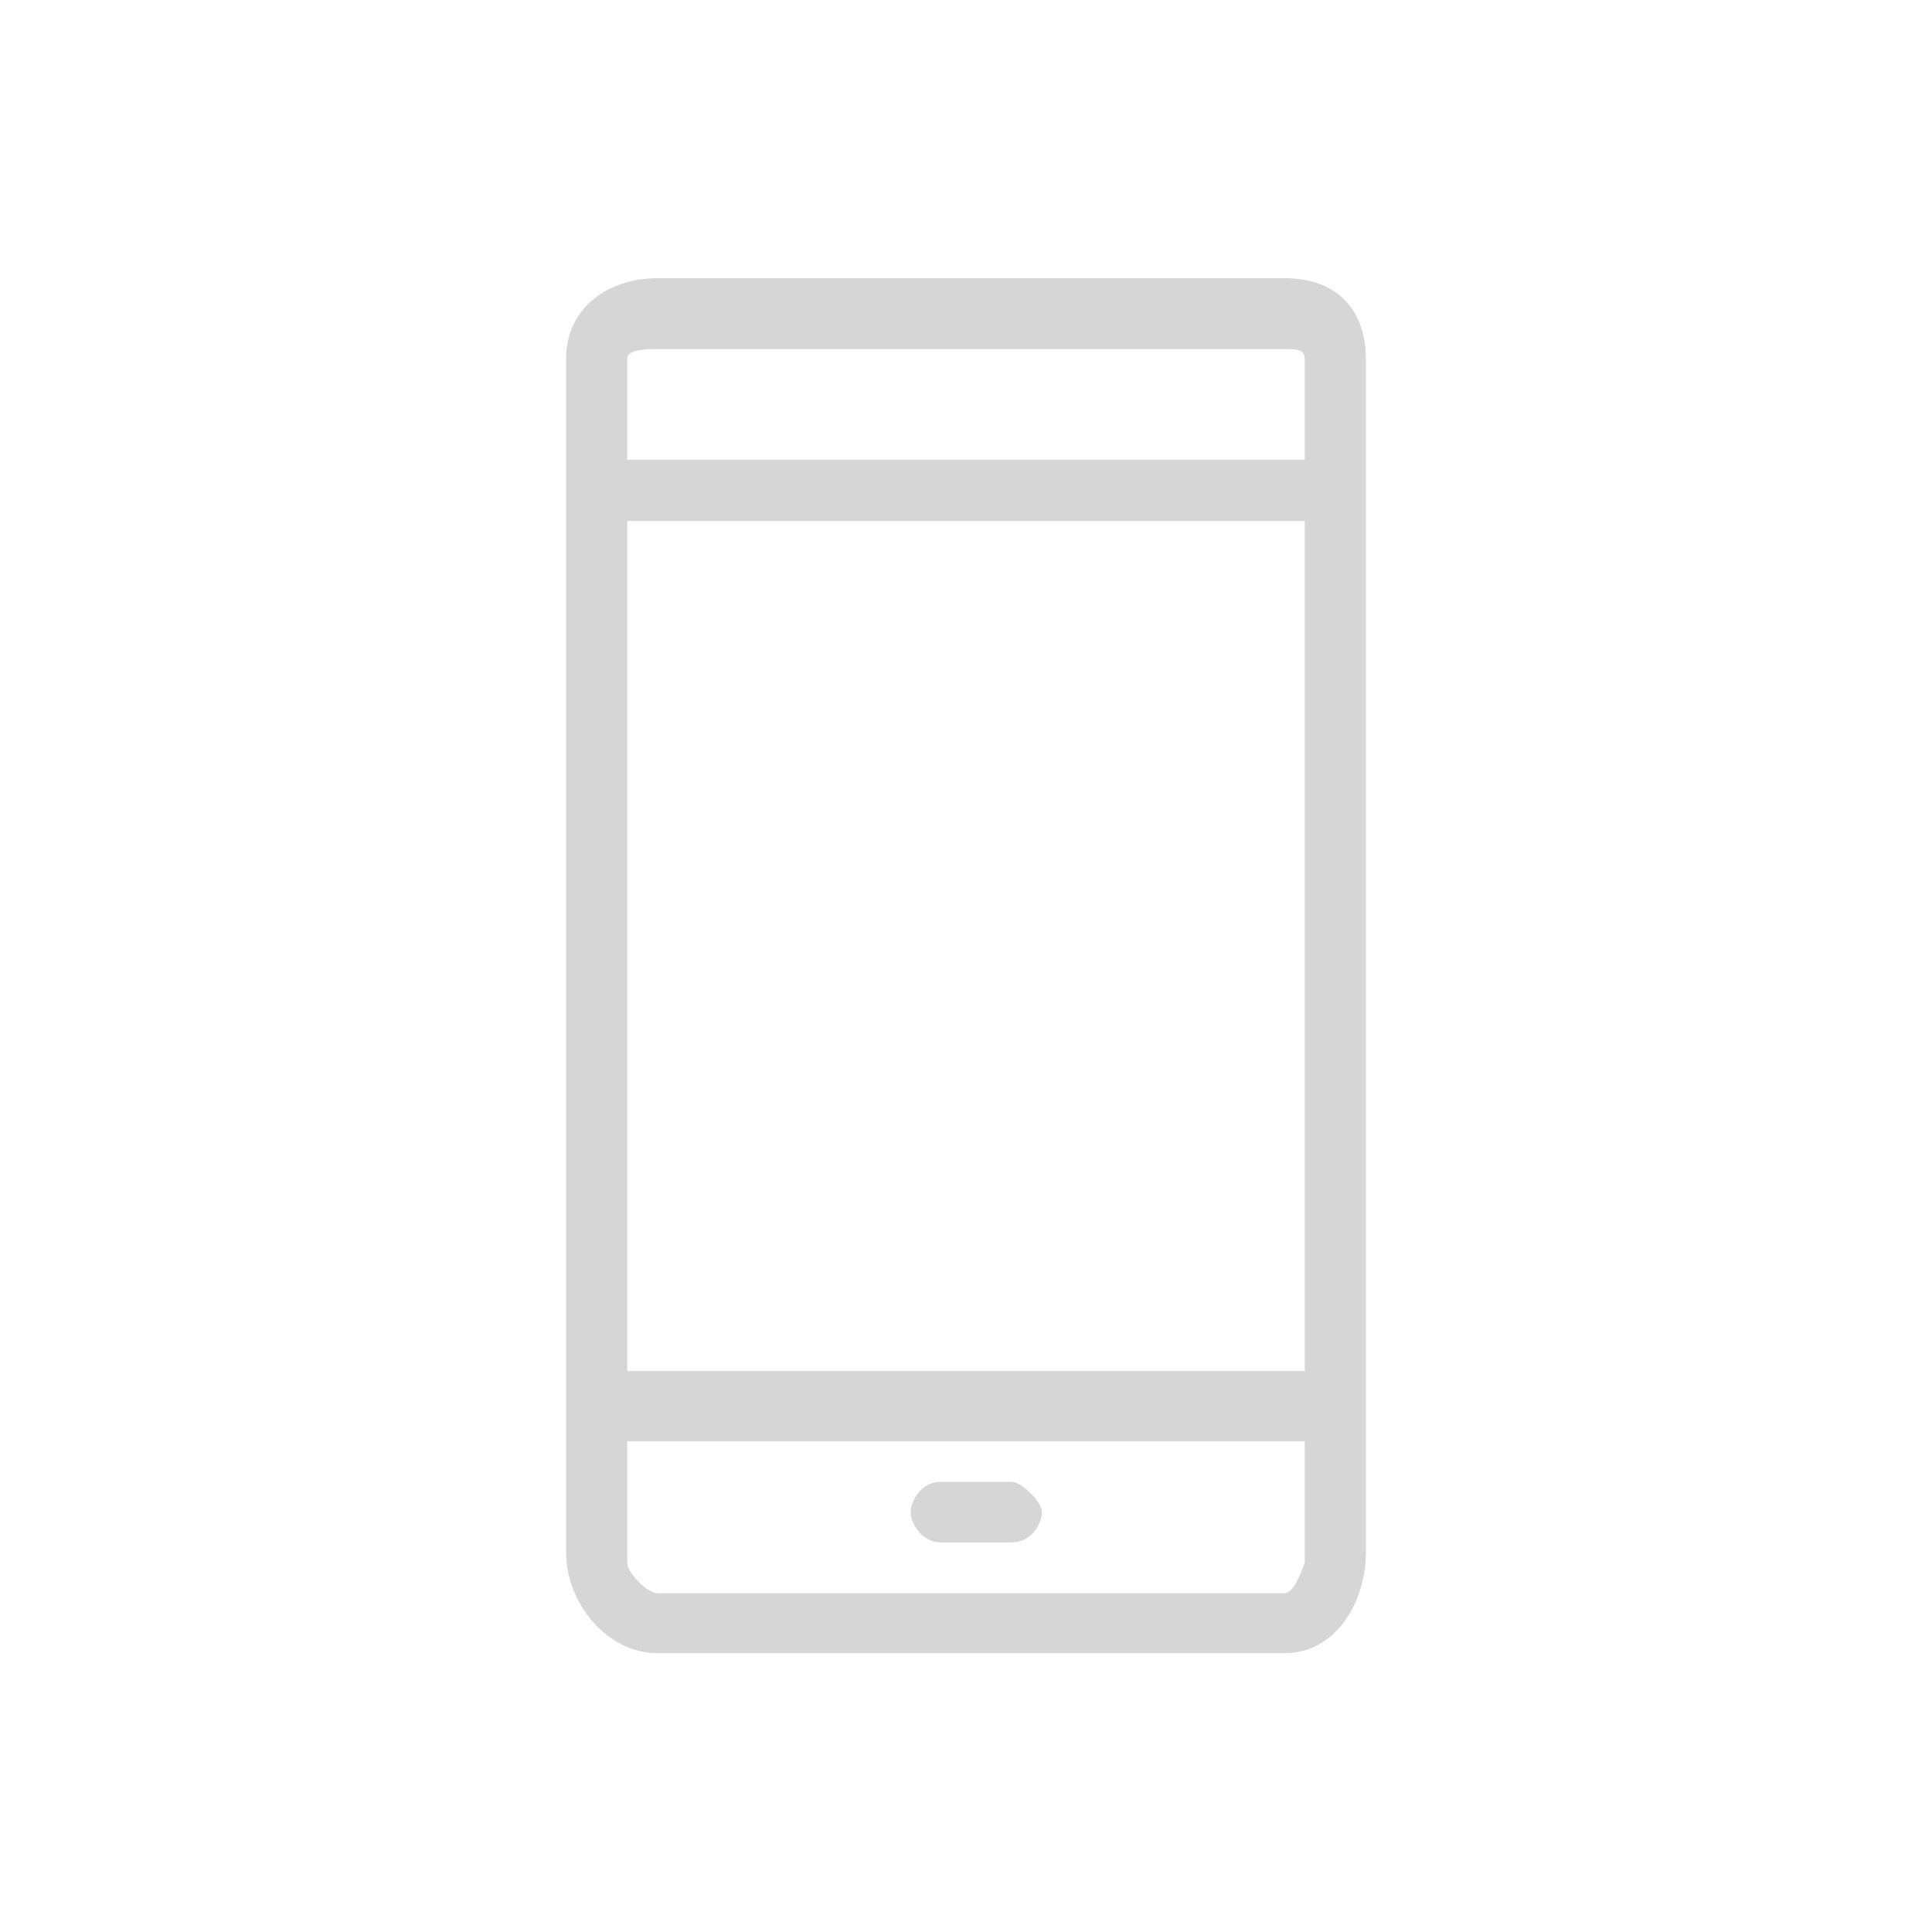 <?xml version="1.0" encoding="utf-8"?>
<!-- Generator: Adobe Illustrator 18.0.0, SVG Export Plug-In . SVG Version: 6.00 Build 0)  -->
<!DOCTYPE svg PUBLIC "-//W3C//DTD SVG 1.1//EN" "http://www.w3.org/Graphics/SVG/1.1/DTD/svg11.dtd">
<svg version="1.1" id="Layer_1" xmlns="http://www.w3.org/2000/svg" xmlns:xlink="http://www.w3.org/1999/xlink" x="0px" y="0px"
	 viewBox="0 0 300 300" enable-background="new 0 0 300 300" xml:space="preserve">
<g>
	<g>
		<path fill="#D6D6D6" d="M199.5,43.2h-97.4c-7.8,0-14.2,4.7-14.2,12.5v17.3v1.6v1.6v138.2v1.6v1.6V241c0,7.9,6.3,15.7,14.2,15.7
			h97.4c7.9,0,12.6-7.9,12.6-15.7V55.8C212.1,47.9,207.4,43.2,199.5,43.2z M97.4,80.9h105.2v132H97.4V80.9z M102.1,54.2h97.4
			c1.6,0,3.1,0,3.1,1.5v15.7H97.4V55.7C97.4,54.2,100.5,54.2,102.1,54.2z M199.5,247.4h-97.4c-1.5,0-4.7-3.1-4.7-4.7v-18.9h105.2
			v18.9C202.6,242.6,201.1,247.4,199.5,247.4z"/>
		<path fill="#D6D6D6" d="M157.1,230.1h-11c-3.2,0-4.7,3.1-4.7,4.7s1.6,4.7,4.7,4.7h11c3.2,0,4.7-3.1,4.7-4.7
			C161.8,233.2,158.6,230.1,157.1,230.1z"/>
	</g>
</g>
</svg>
